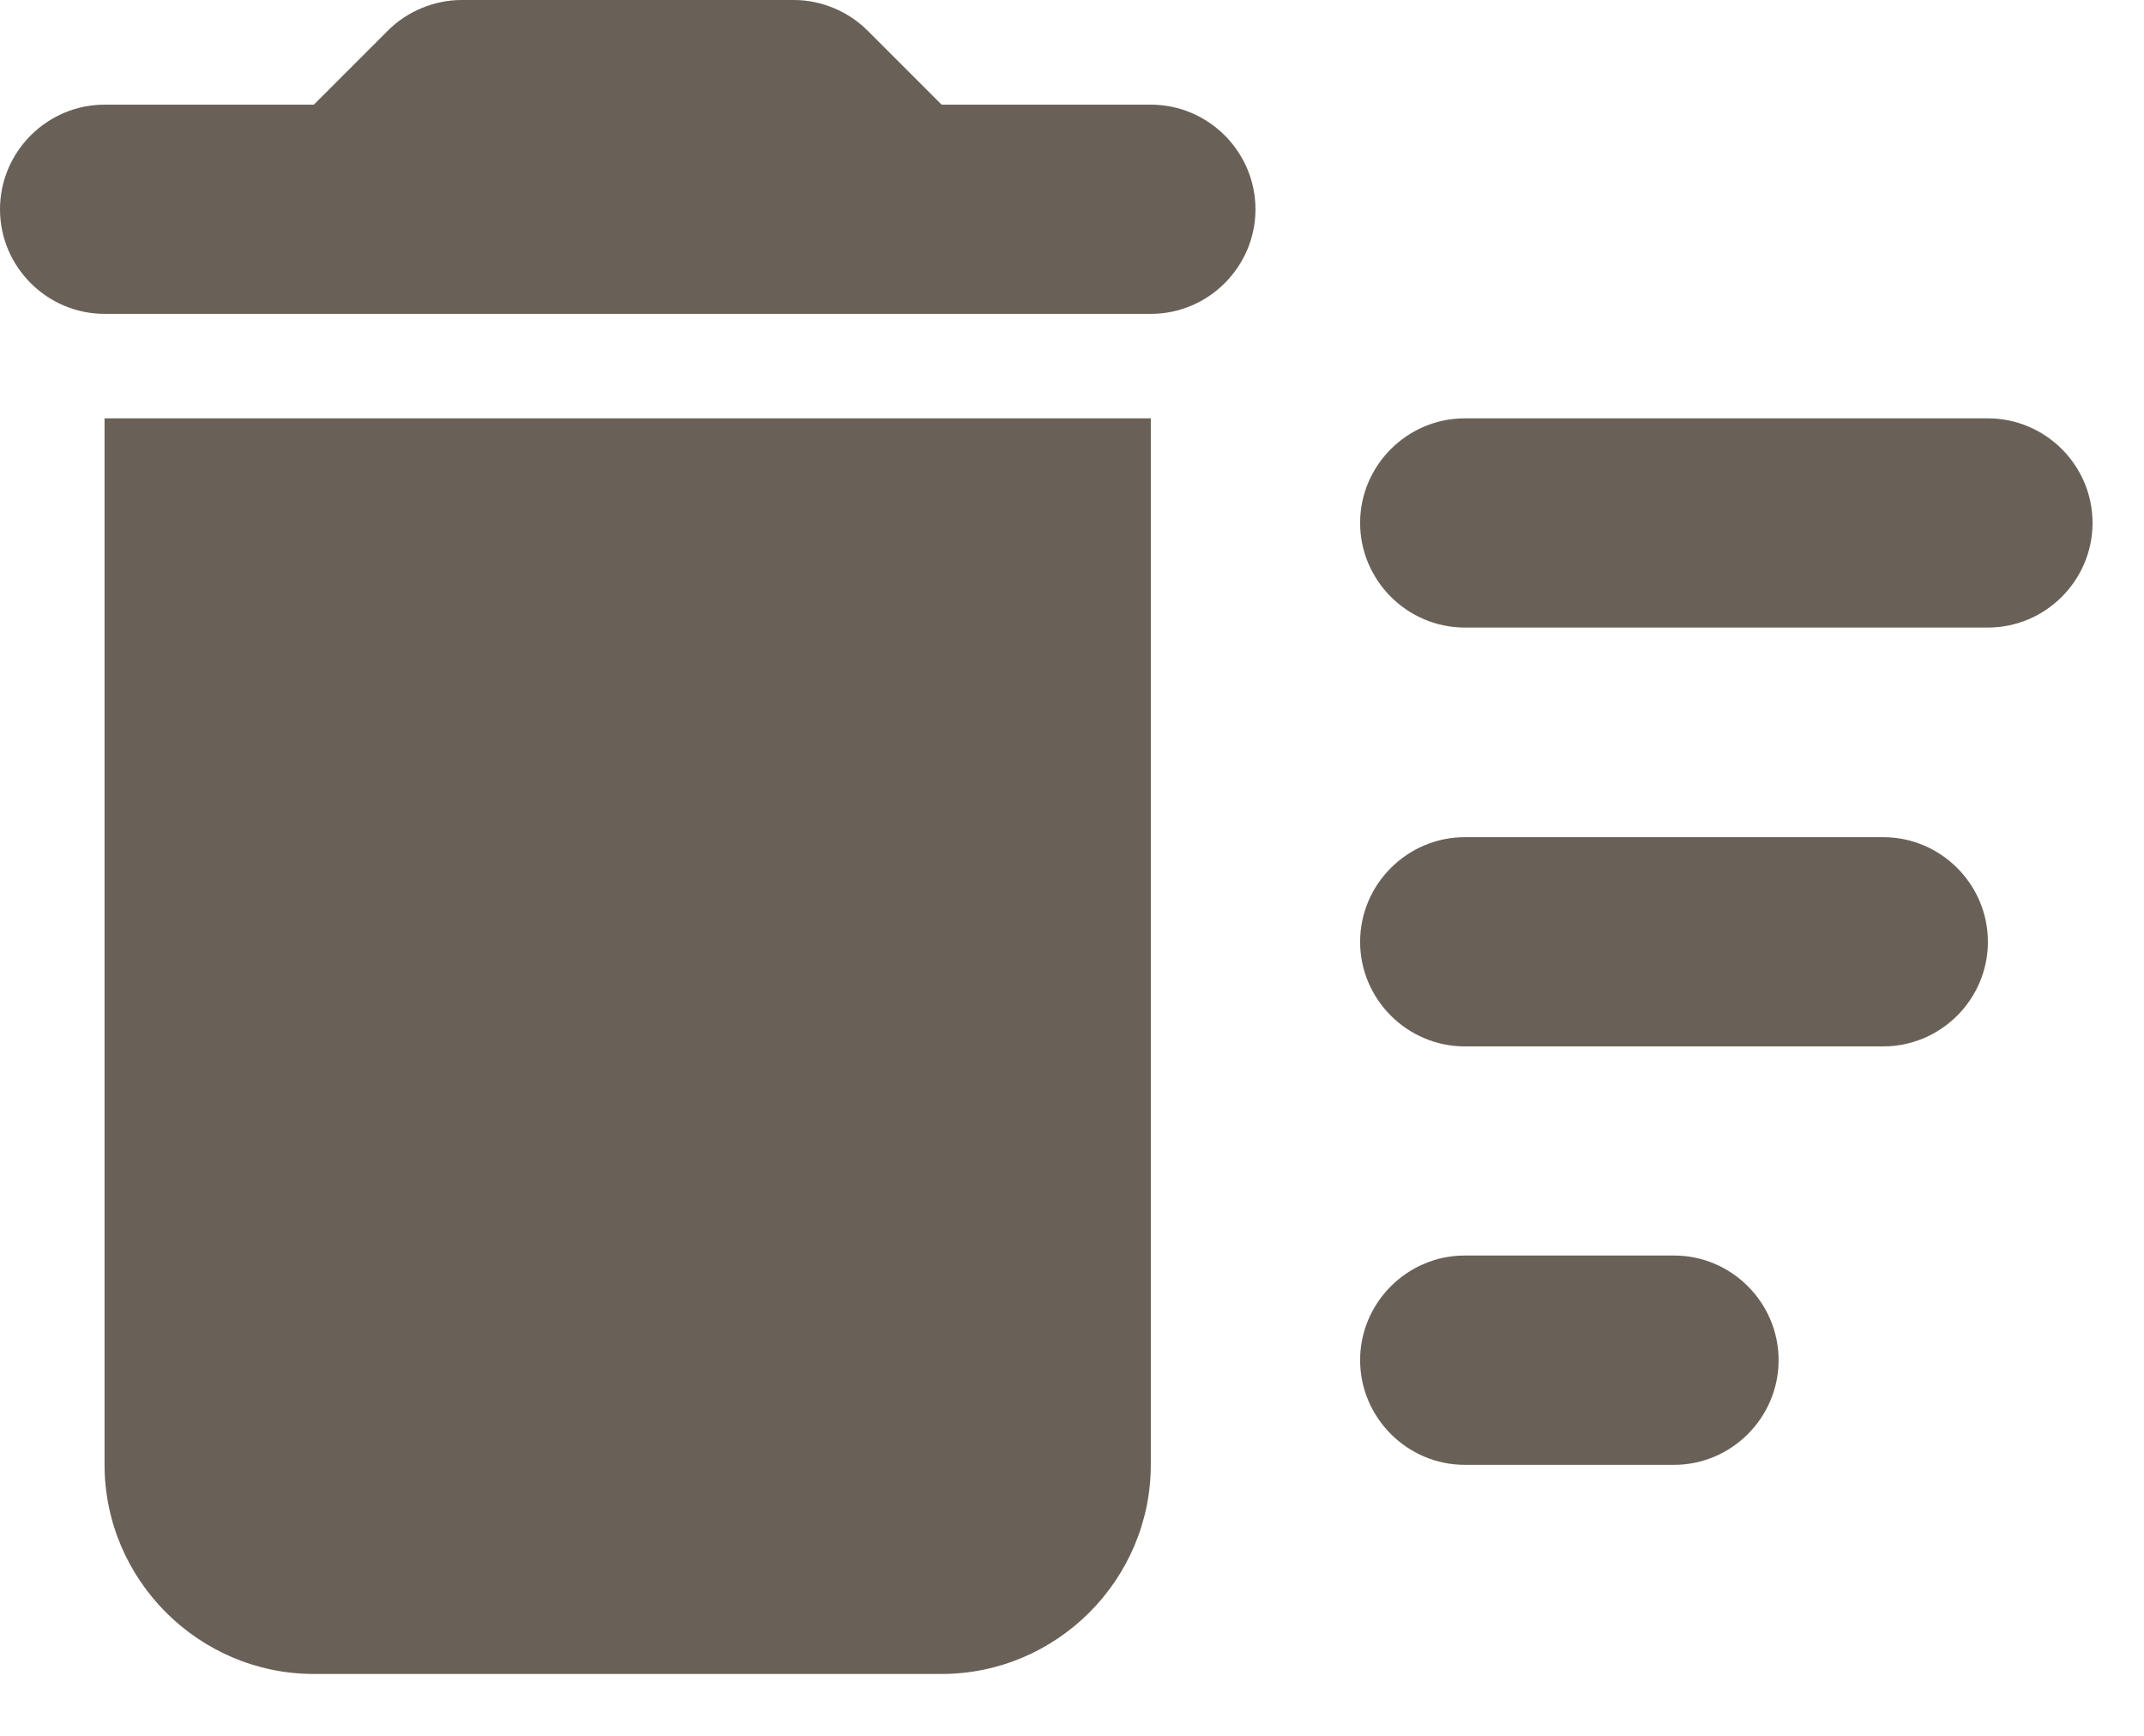 <svg width="21" height="17" viewBox="0 0 21 17" fill="none" xmlns="http://www.w3.org/2000/svg">
<path fill-rule="evenodd" clip-rule="evenodd" d="M9.223 1.025H11.272C11.836 1.025 12.297 1.486 12.297 2.05C12.297 2.613 11.836 3.074 11.272 3.074H1.025C0.461 3.074 0 2.613 0 2.05C0 1.486 0.461 1.025 1.025 1.025H3.074L3.802 0.297C3.986 0.113 4.253 0 4.519 0H7.778C8.044 0 8.311 0.113 8.495 0.297L9.223 1.025ZM1.024 14.344C1.024 15.472 1.947 16.394 3.074 16.394H9.222C10.35 16.394 11.272 15.472 11.272 14.344V4.097H1.024V14.344ZM14.347 4.097H19.471C20.035 4.097 20.496 4.558 20.496 5.121C20.496 5.685 20.035 6.146 19.471 6.146H14.347C13.784 6.146 13.322 5.685 13.322 5.121C13.322 4.558 13.784 4.097 14.347 4.097ZM14.347 12.296H16.397C16.96 12.296 17.421 12.757 17.421 13.321C17.421 13.884 16.96 14.346 16.397 14.346H14.347C13.784 14.346 13.322 13.884 13.322 13.321C13.322 12.757 13.784 12.296 14.347 12.296ZM18.446 8.199H14.347C13.784 8.199 13.322 8.66 13.322 9.224C13.322 9.787 13.784 10.248 14.347 10.248H18.446C19.01 10.248 19.471 9.787 19.471 9.224C19.471 8.66 19.01 8.199 18.446 8.199Z" fill="#696158"/>
</svg>
